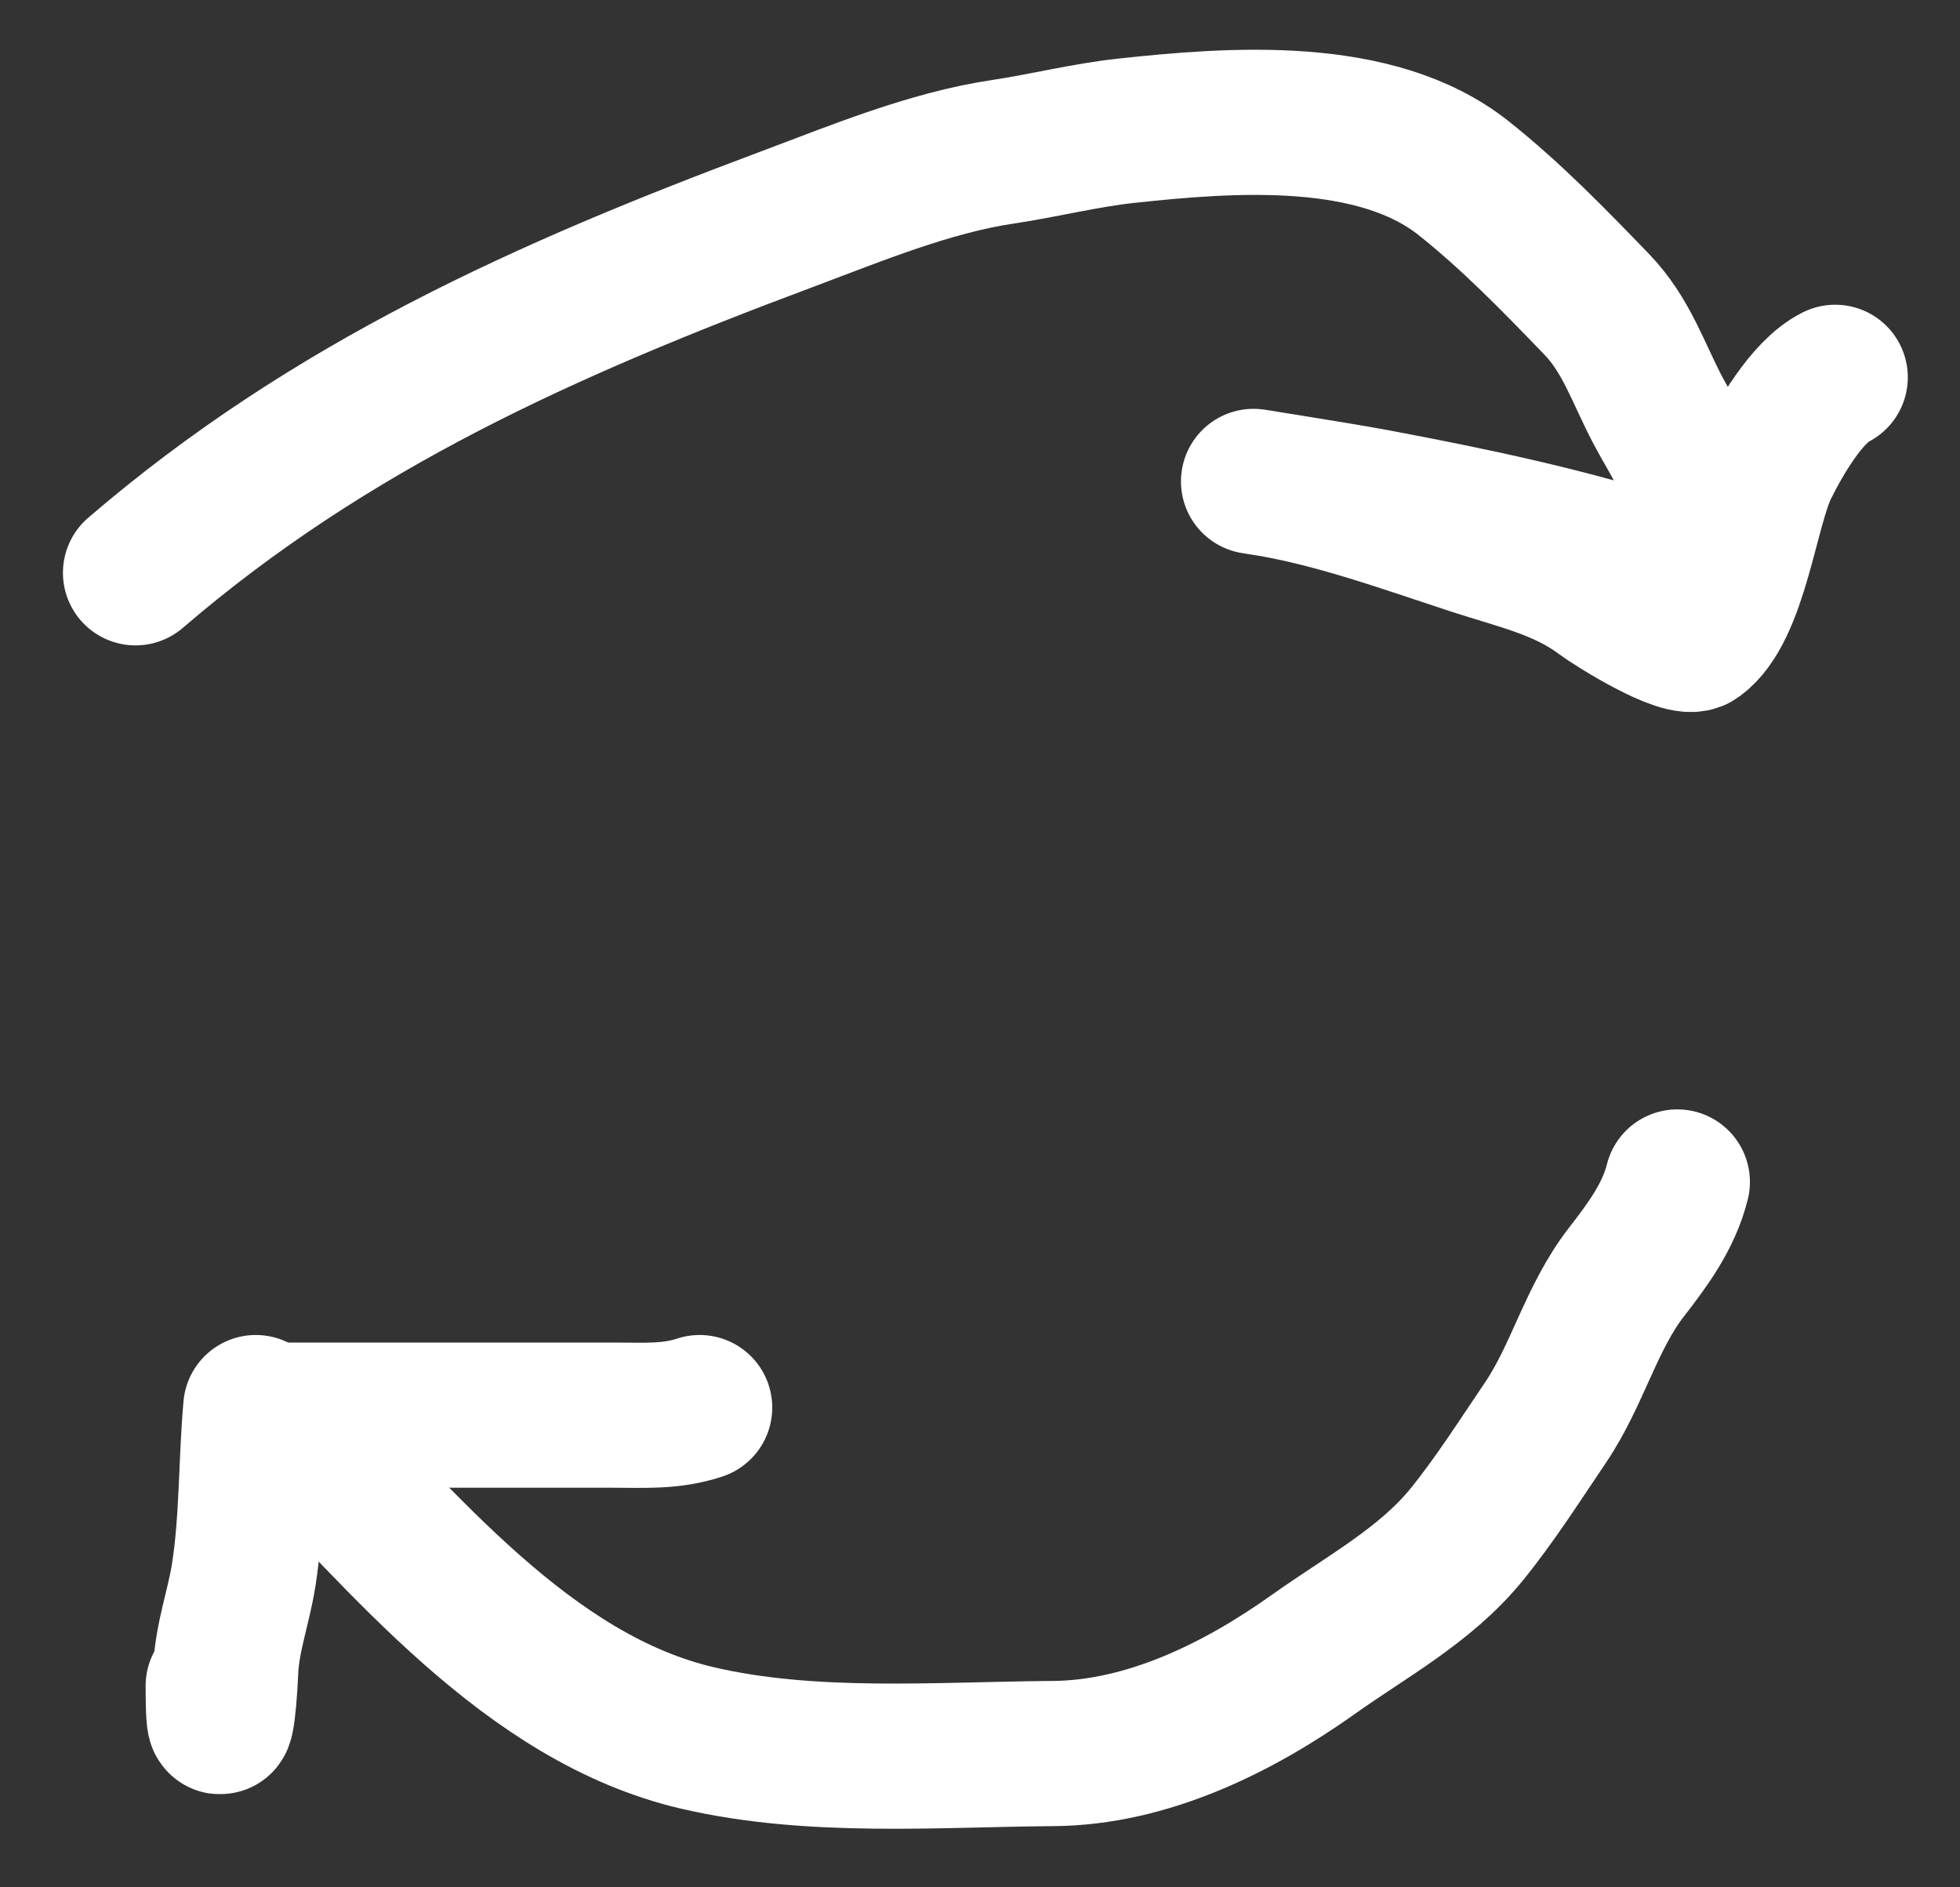<svg width="27" height="26" viewBox="0 0 27 26" fill="none" xmlns="http://www.w3.org/2000/svg">
    <rect x="0" y="0" width="27" height="26" fill="#333333" stroke="none"/>
    <path d="M1.867 7.891C4.548 5.586 7.537 4.255 10.835 3.022C11.776 2.67 12.806 2.24 13.822 2.09C14.383 2.006 14.945 1.863 15.508 1.802C16.974 1.643 18.95 1.494 20.159 2.452C20.824 2.98 21.397 3.573 21.989 4.185C22.407 4.616 22.566 5.138 22.841 5.658C23.064 6.081 23.242 6.276 23.313 6.786C23.356 7.101 23.54 7.597 23.681 7.88C23.907 8.332 23.201 7.965 22.91 7.868C21.627 7.441 20.255 7.157 18.927 6.907C18.411 6.81 16.854 6.568 17.373 6.648C18.358 6.8 19.363 7.168 20.308 7.477C20.919 7.677 21.542 7.81 22.064 8.202C22.226 8.324 23.184 8.925 23.37 8.789C23.915 8.393 24.043 7 24.326 6.429C24.515 6.049 24.888 5.394 25.281 5.198" stroke="white" stroke-width="2" stroke-linecap="round" stroke-linejoin="round"/>
    <path d="M3.939 19.599C5.544 21.218 7.268 23.4 9.615 23.944C11.188 24.309 12.903 24.169 14.507 24.157C15.803 24.148 17.061 23.526 18.098 22.787C18.812 22.279 19.63 21.841 20.194 21.152C20.588 20.67 20.942 20.111 21.293 19.593C21.733 18.941 21.919 18.151 22.404 17.526C22.699 17.146 22.988 16.756 23.106 16.283" stroke="white" stroke-width="2" stroke-linecap="round" stroke-linejoin="round"/>
    <path d="M3.524 19.391C3.456 20.155 3.476 20.942 3.357 21.699C3.286 22.147 3.128 22.56 3.109 23.017C3.087 23.553 3.006 24.175 3.006 23.225" stroke="white" stroke-width="2" stroke-linecap="round" stroke-linejoin="round"/>
    <path d="M3.836 19.495C5.367 19.495 6.898 19.495 8.429 19.495C8.86 19.495 9.239 19.524 9.638 19.391" stroke="white" stroke-width="2" stroke-linecap="round" stroke-linejoin="round"/>
</svg>
